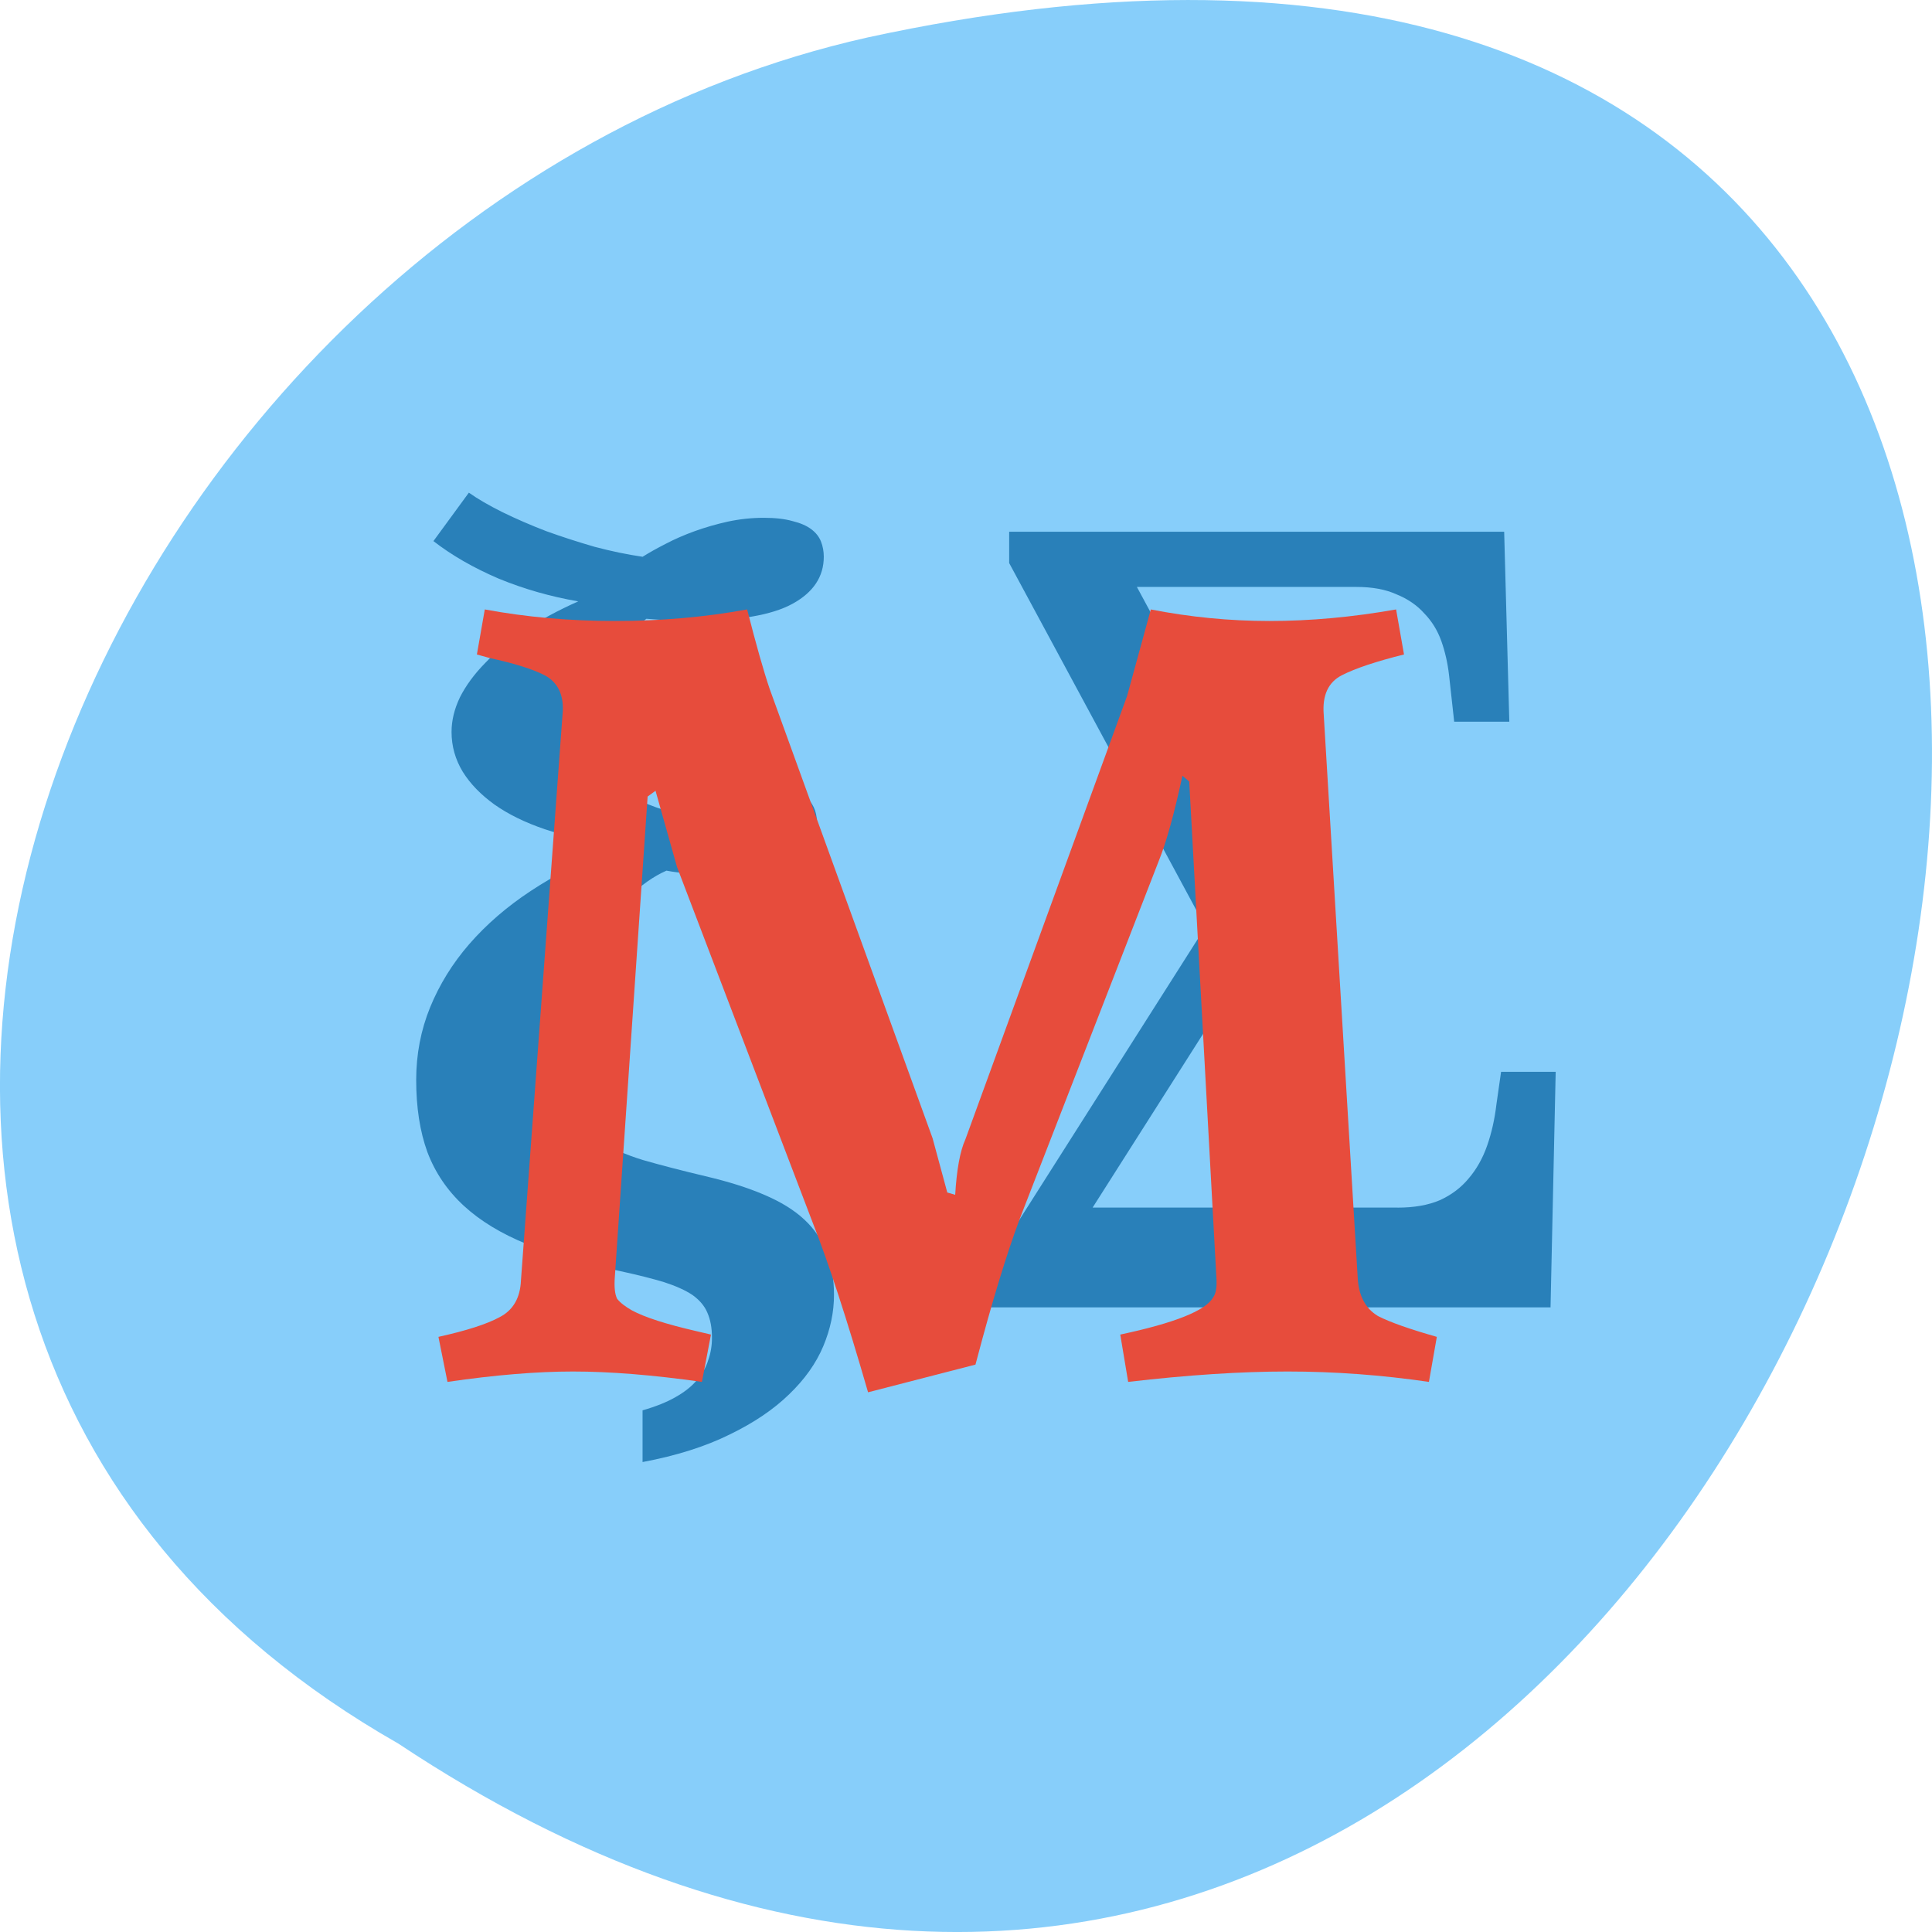 <svg xmlns="http://www.w3.org/2000/svg" viewBox="0 0 256 256"><g transform="translate(0 -796.36)"><path d="m 52.774 1027.39 c 192.46 127.95 311 -280.09 62.2 -226.07 -102.82 23.02 -165.22 167.39 -62.2 226.07 z" fill="#87cefa" color="#000"/><g transform="matrix(4.606 0 0 4.703 16.779 -3911.98)"><g fill="#2980b9"><path d="m 36.562 1035.16 c 0.474 0 0.879 -0.069 1.215 -0.209 0.336 -0.15 0.612 -0.354 0.83 -0.613 0.227 -0.259 0.405 -0.568 0.533 -0.927 0.128 -0.359 0.217 -0.747 0.267 -1.166 l 0.133 -0.911 h 1.571 l -0.148 6.636 h -16.241 v -0.987 l 6.313 -9.73 l -5.646 -10.254 v -0.882 h 14.24 l 0.148 5.351 h -1.586 l -0.148 -1.315 c -0.04 -0.339 -0.114 -0.658 -0.222 -0.957 -0.109 -0.299 -0.272 -0.558 -0.489 -0.777 -0.207 -0.228 -0.474 -0.409 -0.8 -0.538 -0.316 -0.141 -0.701 -0.209 -1.156 -0.209 h -6.313 l 4.49 8.146 v 0.463 l -5.764 8.878 h 8.772"/><path d="m 36.08 1028.09 c 0 0.324 0.047 0.586 0.142 0.786 0.095 0.195 0.237 0.357 0.426 0.486 0.19 0.125 0.426 0.229 0.711 0.314 0.284 0.08 0.618 0.165 1 0.254 0.369 0.085 0.683 0.182 0.943 0.292 0.264 0.11 0.479 0.239 0.643 0.389 0.165 0.15 0.284 0.322 0.359 0.516 0.08 0.195 0.12 0.419 0.12 0.673 0 0.269 -0.057 0.539 -0.172 0.808 -0.115 0.269 -0.297 0.521 -0.546 0.756 -0.249 0.239 -0.569 0.451 -0.958 0.636 -0.389 0.189 -0.855 0.334 -1.399 0.434 v -0.815 c 0.214 -0.06 0.392 -0.13 0.531 -0.209 0.145 -0.08 0.259 -0.169 0.344 -0.269 0.085 -0.095 0.145 -0.199 0.18 -0.314 0.04 -0.11 0.06 -0.227 0.06 -0.352 0 -0.155 -0.025 -0.287 -0.075 -0.397 -0.045 -0.105 -0.125 -0.197 -0.239 -0.277 -0.115 -0.075 -0.267 -0.142 -0.456 -0.202 -0.185 -0.055 -0.416 -0.112 -0.696 -0.172 -0.589 -0.12 -1.09 -0.262 -1.504 -0.426 -0.414 -0.165 -0.753 -0.367 -1.017 -0.606 -0.264 -0.239 -0.459 -0.521 -0.584 -0.845 -0.12 -0.324 -0.18 -0.703 -0.18 -1.137 0 -0.404 0.075 -0.785 0.224 -1.145 0.15 -0.359 0.359 -0.691 0.628 -0.995 0.274 -0.309 0.603 -0.589 0.988 -0.838 0.384 -0.249 0.813 -0.466 1.287 -0.651 v -0.097 c -0.389 -0.045 -0.743 -0.12 -1.062 -0.225 -0.314 -0.105 -0.584 -0.234 -0.808 -0.389 -0.219 -0.155 -0.389 -0.327 -0.509 -0.516 -0.12 -0.194 -0.18 -0.404 -0.18 -0.628 0 -0.18 0.045 -0.362 0.135 -0.546 0.095 -0.184 0.229 -0.364 0.404 -0.539 0.175 -0.18 0.387 -0.352 0.636 -0.516 0.254 -0.165 0.541 -0.317 0.86 -0.456 -0.444 -0.075 -0.87 -0.194 -1.279 -0.359 -0.404 -0.17 -0.753 -0.367 -1.047 -0.591 l 0.569 -0.763 c 0.145 0.1 0.324 0.202 0.539 0.307 0.219 0.105 0.454 0.205 0.703 0.299 0.254 0.09 0.514 0.172 0.778 0.247 0.269 0.07 0.526 0.122 0.771 0.157 0.105 -0.065 0.227 -0.132 0.367 -0.202 0.145 -0.075 0.302 -0.142 0.471 -0.202 0.17 -0.06 0.347 -0.11 0.531 -0.15 0.19 -0.04 0.382 -0.06 0.576 -0.06 0.185 0 0.339 0.017 0.464 0.052 0.125 0.03 0.224 0.072 0.299 0.127 0.075 0.055 0.127 0.12 0.157 0.195 0.03 0.075 0.045 0.155 0.045 0.239 0 0.314 -0.167 0.561 -0.501 0.741 -0.334 0.18 -0.868 0.269 -1.601 0.269 -0.115 0 -0.234 0 -0.359 -0.01 -0.12 0 -0.249 -0.012 -0.389 -0.022 -0.14 0.105 -0.269 0.22 -0.389 0.344 -0.12 0.12 -0.224 0.252 -0.314 0.397 -0.085 0.14 -0.152 0.292 -0.202 0.456 -0.05 0.16 -0.075 0.334 -0.075 0.524 0 0.17 0.035 0.322 0.105 0.456 0.07 0.135 0.162 0.257 0.277 0.366 0.115 0.105 0.247 0.197 0.397 0.277 0.15 0.075 0.304 0.137 0.464 0.187 0.09 -0.045 0.199 -0.09 0.329 -0.135 0.135 -0.05 0.277 -0.092 0.426 -0.127 0.15 -0.04 0.304 -0.07 0.464 -0.09 0.16 -0.025 0.314 -0.037 0.464 -0.037 0.264 0 0.461 0.055 0.591 0.164 0.135 0.11 0.202 0.249 0.202 0.419 0 0.105 -0.022 0.209 -0.067 0.314 -0.04 0.1 -0.107 0.192 -0.202 0.277 -0.095 0.08 -0.219 0.145 -0.374 0.195 -0.15 0.05 -0.332 0.075 -0.546 0.075 -0.12 0 -0.242 0 -0.367 -0.01 -0.125 -0.01 -0.244 -0.018 -0.359 -0.023 -0.11 -0.01 -0.209 -0.02 -0.299 -0.03 -0.085 -0.01 -0.152 -0.02 -0.202 -0.03 -0.209 0.09 -0.414 0.232 -0.613 0.426 -0.2 0.189 -0.377 0.419 -0.531 0.688 -0.155 0.264 -0.279 0.556 -0.374 0.875 -0.09 0.319 -0.135 0.646 -0.135 0.98" transform="matrix(1.791 0 0 1.788 -52.05 -807.24)"/></g><path d="m 29.327 1018.99 c 1.032 0.198 2.073 0.298 3.125 0.298 1.071 0 2.183 -0.099 3.333 -0.298 l 0.208 1.161 c -0.734 0.179 -1.28 0.357 -1.637 0.536 -0.357 0.179 -0.516 0.516 -0.476 1.012 l 0.893 14.494 c 0.02 0.476 0.198 0.813 0.536 1.012 0.317 0.159 0.833 0.337 1.548 0.536 l -0.208 1.161 c -1.25 -0.179 -2.49 -0.268 -3.72 -0.268 -1.23 0 -2.629 0.089 -4.196 0.268 l -0.208 -1.22 c 1.429 -0.298 2.242 -0.615 2.44 -0.952 0.079 -0.099 0.109 -0.278 0.089 -0.536 l -0.714 -12.768 l -0.179 -0.149 c -0.218 0.992 -0.427 1.726 -0.625 2.202 l -3.542 8.929 c -0.337 0.833 -0.704 1.964 -1.101 3.393 l -0.179 0.655 l -2.827 0.714 c -0.556 -1.885 -1.042 -3.343 -1.458 -4.375 l -3.571 -9.167 l -0.565 -1.964 l -0.208 0.149 l -0.863 12.381 c -0.02 0.258 0 0.447 0.06 0.565 0.079 0.099 0.208 0.198 0.387 0.298 0.337 0.179 0.903 0.357 1.696 0.536 l 0.387 0.089 l -0.238 1.22 c -1.29 -0.179 -2.421 -0.268 -3.393 -0.268 -0.952 0 -2.054 0.089 -3.304 0.268 l -0.238 -1.161 c 0.734 -0.159 1.27 -0.327 1.607 -0.506 0.357 -0.179 0.546 -0.496 0.565 -0.952 l 1.101 -14.673 c 0.02 -0.437 -0.139 -0.744 -0.476 -0.923 -0.317 -0.159 -0.804 -0.308 -1.458 -0.447 l -0.327 -0.089 l 0.208 -1.161 c 1.091 0.198 2.232 0.298 3.423 0.298 1.21 0 2.371 -0.099 3.482 -0.298 0.238 0.913 0.436 1.597 0.595 2.054 l 4.286 11.577 l 0.387 1.399 l 0.208 0.059 c 0.04 -0.655 0.129 -1.131 0.268 -1.428 l 4.256 -11.429 l 0.625 -2.232" transform="matrix(1.093 0 0 1.093 -2.593 -95.45)" fill="#e74c3c"/></g></g></svg>